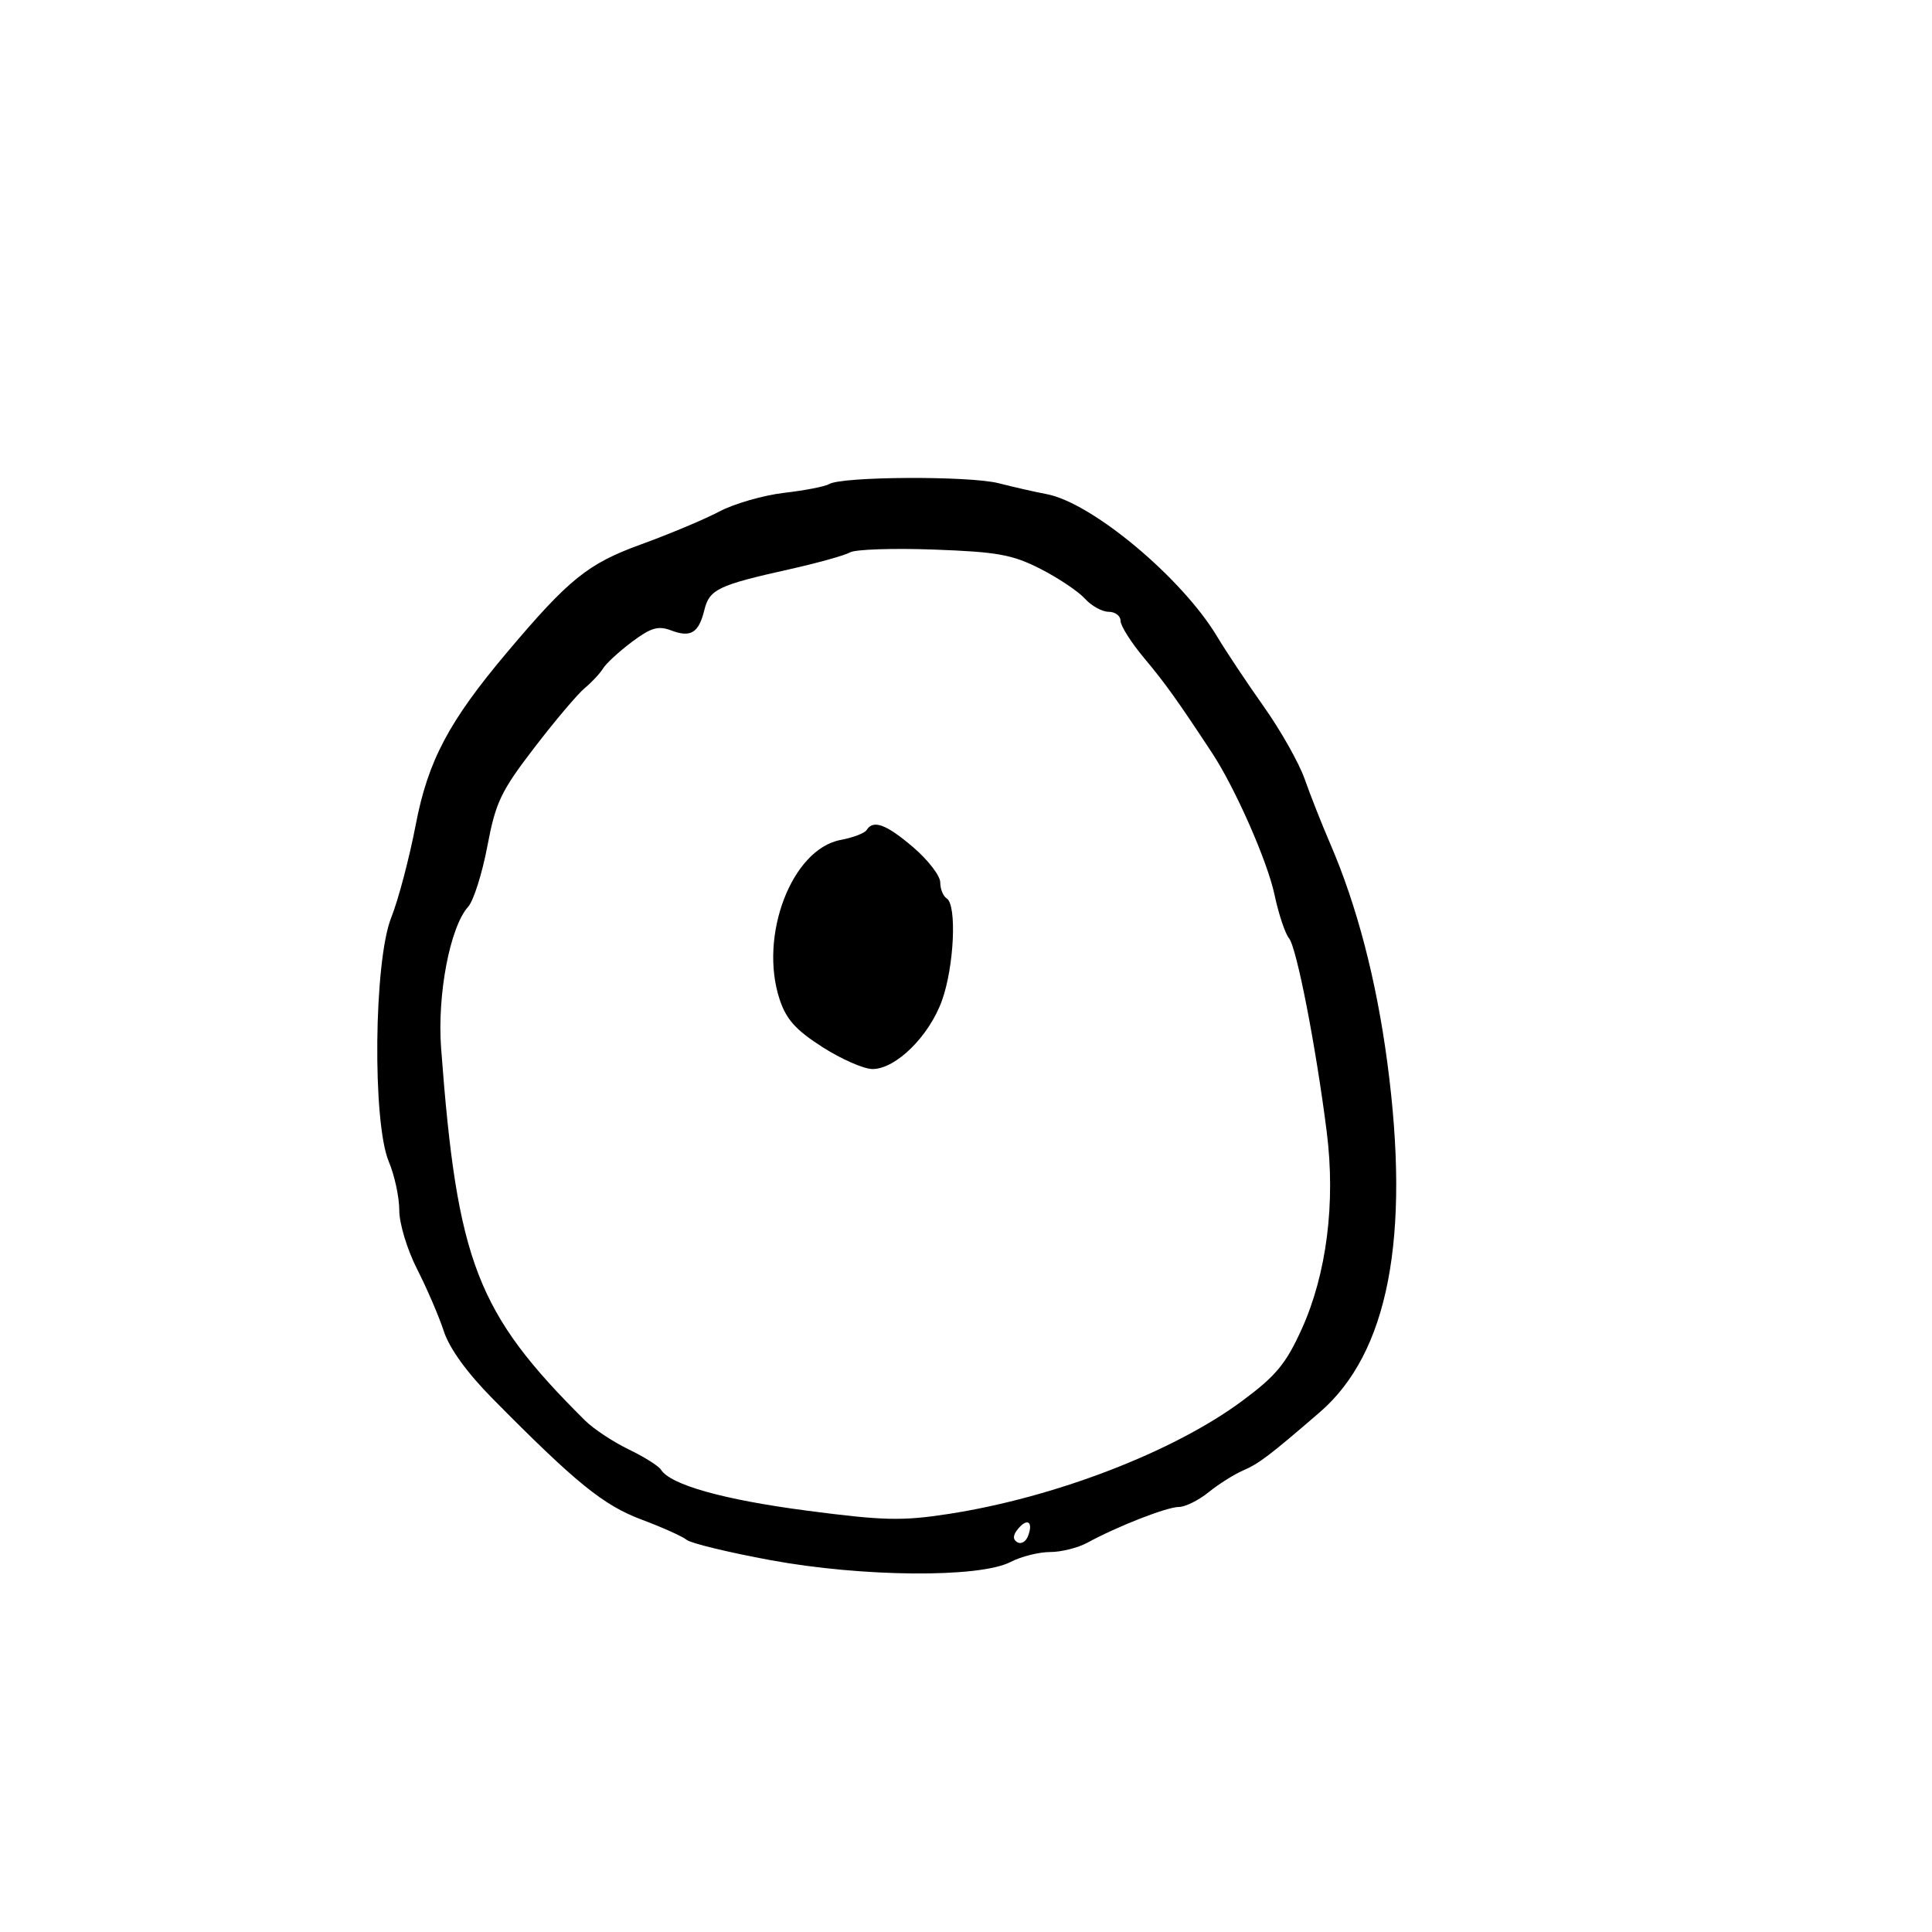 <svg xmlns="http://www.w3.org/2000/svg" width="300" height="300" viewBox="0 0 300 300" version="1.1">
	<path d="M 128.731 75.173 C 128.126 75.544, 124.993 76.153, 121.769 76.527 C 118.546 76.901, 114.017 78.205, 111.704 79.426 C 109.392 80.646, 103.909 82.947, 99.521 84.540 C 91.295 87.525, 88.348 89.898, 78.770 101.253 C 69.710 111.994, 66.464 118.115, 64.557 128.053 C 63.560 133.249, 61.845 139.750, 60.745 142.500 C 58.054 149.227, 57.807 174.276, 60.371 180.372 C 61.267 182.502, 62 185.907, 62 187.939 C 62 190, 63.224 194.037, 64.767 197.067 C 66.289 200.055, 68.154 204.391, 68.911 206.701 C 69.796 209.401, 72.511 213.154, 76.510 217.201 C 89.425 230.275, 93.697 233.743, 99.620 235.959 C 102.841 237.164, 105.996 238.582, 106.633 239.110 C 107.269 239.638, 113.125 241.055, 119.645 242.259 C 133.932 244.896, 152.097 245.036, 156.913 242.545 C 158.556 241.695, 161.316 241, 163.046 241 C 164.776 241, 167.386 240.348, 168.846 239.552 C 173.521 237, 181.198 234, 183.050 234 C 184.038 234, 186.119 232.970, 187.673 231.711 C 189.228 230.452, 191.637 228.933, 193.027 228.334 C 195.480 227.278, 197.160 226.002, 204.921 219.304 C 215.571 210.111, 219.037 192.187, 215.423 165.002 C 213.713 152.141, 210.712 140.640, 206.551 131 C 205.246 127.975, 203.465 123.466, 202.593 120.979 C 201.722 118.493, 198.870 113.436, 196.255 109.742 C 193.640 106.048, 190.375 101.147, 189 98.851 C 183.531 89.718, 169.541 78.037, 162.500 76.723 C 160.850 76.415, 157.499 75.654, 155.053 75.032 C 150.475 73.868, 130.692 73.974, 128.731 75.173 M 132 85.773 C 131.175 86.244, 126.900 87.433, 122.500 88.415 C 111.509 90.869, 110.157 91.517, 109.374 94.716 C 108.499 98.288, 107.260 99.049, 104.208 97.889 C 102.210 97.129, 101.070 97.463, 98.124 99.672 C 96.131 101.167, 94.115 103.022, 93.644 103.795 C 93.173 104.568, 91.891 105.943, 90.794 106.850 C 89.697 107.758, 86.173 111.924, 82.963 116.108 C 77.778 122.867, 76.964 124.575, 75.674 131.407 C 74.875 135.637, 73.535 139.863, 72.695 140.799 C 69.874 143.943, 67.870 154.444, 68.497 162.800 C 70.986 195.994, 74.042 203.893, 90.854 220.585 C 92.149 221.871, 95.184 223.879, 97.599 225.048 C 100.013 226.217, 102.274 227.635, 102.624 228.200 C 104.077 230.551, 112.326 232.873, 125.236 234.565 C 137.169 236.129, 140.057 236.198, 147.236 235.094 C 163.726 232.558, 182.173 225.469, 192.843 217.565 C 198.133 213.647, 199.674 211.791, 202.128 206.379 C 205.999 197.840, 207.406 186.763, 206.015 175.762 C 204.334 162.474, 201.342 147.117, 200.155 145.687 C 199.551 144.959, 198.539 141.919, 197.906 138.932 C 196.804 133.727, 191.800 122.366, 188.206 116.910 C 182.779 108.670, 180.921 106.076, 177.638 102.155 C 175.637 99.766, 174 97.178, 174 96.405 C 174 95.632, 173.170 95, 172.155 95 C 171.140 95, 169.477 94.079, 168.458 92.954 C 167.440 91.828, 164.332 89.748, 161.553 88.331 C 157.209 86.116, 154.886 85.696, 145 85.336 C 138.675 85.105, 132.825 85.302, 132 85.773 M 134.570 128.887 C 134.269 129.374, 132.451 130.068, 130.530 130.428 C 122.951 131.850, 117.801 145.308, 121.059 155.179 C 122.085 158.286, 123.572 159.944, 127.709 162.591 C 130.641 164.466, 134.139 166, 135.485 166 C 139.107 166, 144.287 160.887, 146.271 155.352 C 148.163 150.073, 148.604 140.491, 147 139.500 C 146.450 139.160, 146 138.044, 146 137.019 C 146 135.994, 144.119 133.546, 141.820 131.578 C 137.628 127.990, 135.592 127.234, 134.570 128.887 M 158.094 237.387 C 157.276 238.372, 157.234 239.026, 157.959 239.474 C 158.539 239.833, 159.292 239.404, 159.631 238.520 C 160.475 236.320, 159.547 235.636, 158.094 237.387" stroke="none" fill="black" fill-rule="evenodd"/>
</svg>